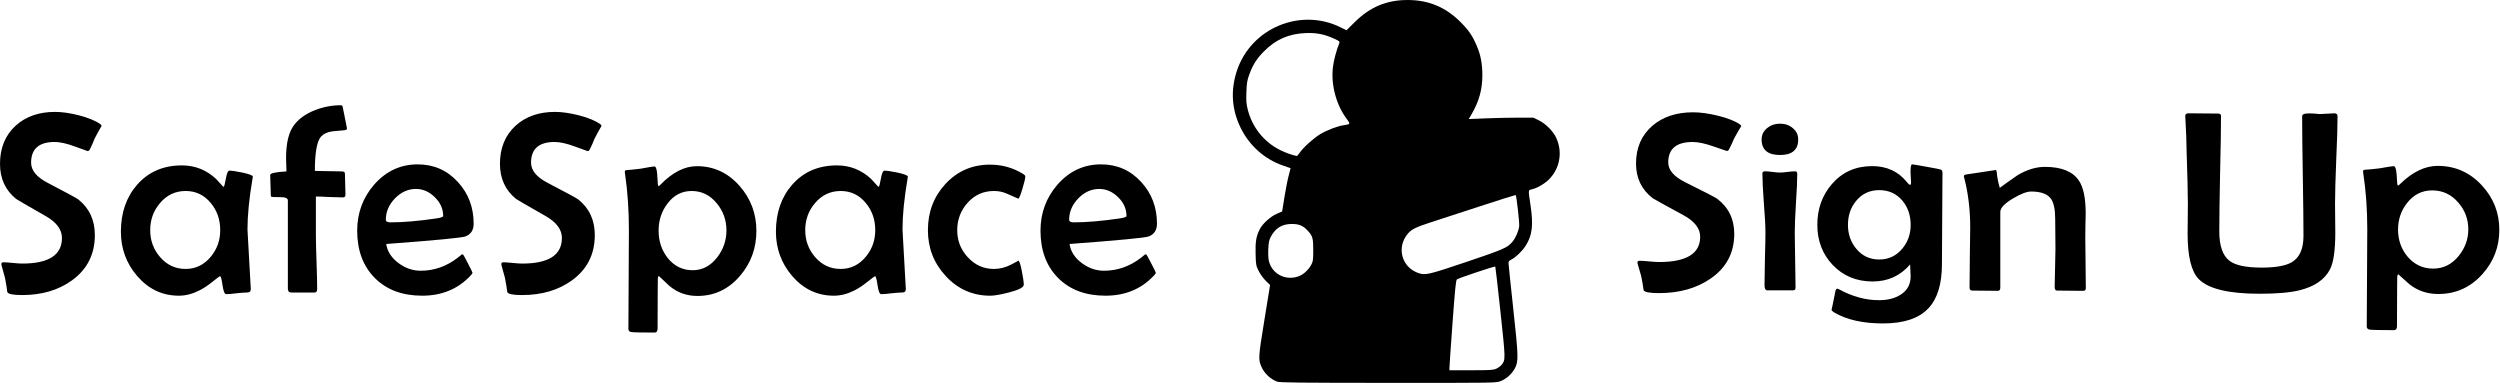 <?xml version="1.0" encoding="UTF-8" standalone="no"?>
<!-- Created with Inkscape (http://www.inkscape.org/) -->

<svg
   width="784.231mm"
   height="120.107mm"
   viewBox="0 0 784.231 120.107"
   version="1.1"
   id="svg1"
   inkscape:version="1.3 (0e150ed6c4, 2023-07-21)"
   sodipodi:docname="safe-space-logo-signup.svg"
   xml:space="preserve"
   inkscape:export-filename="safe-space-logo-login.svg"
   inkscape:export-xdpi="96"
   inkscape:export-ydpi="96"
   xmlns:inkscape="http://www.inkscape.org/namespaces/inkscape"
   xmlns:sodipodi="http://sodipodi.sourceforge.net/DTD/sodipodi-0.dtd"
   xmlns="http://www.w3.org/2000/svg"
   xmlns:svg="http://www.w3.org/2000/svg"><sodipodi:namedview
     id="namedview1"
     pagecolor="#3f3f3f"
     bordercolor="#000000"
     borderopacity="0.25"
     inkscape:showpageshadow="2"
     inkscape:pageopacity="0.0"
     inkscape:pagecheckerboard="0"
     inkscape:deskcolor="#4e4e4e"
     inkscape:document-units="mm"
     inkscape:zoom="0.52221046"
     inkscape:cx="1887.1702"
     inkscape:cy="539.05469"
     inkscape:window-width="1920"
     inkscape:window-height="1046"
     inkscape:window-x="-11"
     inkscape:window-y="-11"
     inkscape:window-maximized="1"
     inkscape:current-layer="layer1" /><defs
     id="defs1" /><g
     inkscape:label="Layer 1"
     inkscape:groupmode="layer"
     id="layer1"
     transform="translate(-178.74,-283.422)"><path
       style="fill:#000000"
       d="m 579.361,403.133 c -2.073,-0.76 -4.02,-2.605 -4.921,-4.662 -1.017,-2.322 -0.979,-2.921 0.924,-14.624 l 1.789,-11.002 -1.362,-1.348 c -0.77,-0.762 -1.737,-2.109 -2.225,-3.099 -0.826,-1.676 -0.867,-1.907 -0.954,-5.375 -0.097,-3.848 0.188,-5.491 1.345,-7.758 0.863,-1.691 3.323,-3.913 5.271,-4.762 l 1.712,-0.746 0.747,-4.659 c 0.411,-2.562 1.019,-5.611 1.351,-6.774 0.332,-1.164 0.583,-2.127 0.558,-2.141 -0.025,-0.014 -1.057,-0.372 -2.293,-0.795 -5.821,-1.992 -10.6,-6.221 -13.355,-11.819 -2.852,-5.794 -3.246,-11.849 -1.174,-18.036 4.474,-13.354 19.987,-19.783 32.574,-13.499 l 1.774,0.886 2.592,-2.566 c 4.811,-4.762 10.002,-6.932 16.586,-6.932 6.554,0 11.917,2.23 16.563,6.888 2.667,2.674 3.732,4.236 5.165,7.58 1.203,2.806 1.716,5.547 1.716,9.167 0,4.465 -1.05,8.216 -3.443,12.303 l -0.826,1.41 5.243,-0.22 c 2.884,-0.121 7.449,-0.22 10.144,-0.22 h 4.901 l 1.733,0.854 c 2.134,1.051 4.487,3.434 5.435,5.503 2.047,4.471 1.133,9.596 -2.329,13.057 -1.359,1.359 -3.883,2.789 -5.489,3.111 -0.985,0.197 -0.981,0.127 -0.289,4.728 0.975,6.483 0.595,9.687 -1.536,12.986 -1.102,1.705 -3.117,3.634 -4.483,4.293 -0.613,0.295 -0.86,0.595 -0.86,1.043 0,0.346 0.663,6.723 1.474,14.172 1.667,15.318 1.704,16.729 0.501,18.939 -0.974,1.79 -2.689,3.301 -4.525,3.988 -1.419,0.531 -1.878,0.538 -35.228,0.519 -28.359,-0.016 -33.954,-0.079 -34.806,-0.391 z m 68.77,-4.061 c 0.594,-0.27 1.331,-0.81 1.639,-1.201 1.273,-1.618 1.275,-1.517 -0.346,-16.627 -0.831,-7.745 -1.562,-14.137 -1.624,-14.205 -0.161,-0.177 -11.562,3.641 -12.04,4.032 -0.319,0.261 -0.592,2.972 -1.376,13.687 -0.538,7.349 -0.974,13.689 -0.968,14.089 l 0.01,0.728 6.813,-0.006 c 6.06,-0.005 6.932,-0.06 7.892,-0.496 z m -61.645,-29.13 c 1.321,-0.566 2.812,-2.017 3.613,-3.515 0.532,-0.995 0.597,-1.493 0.597,-4.557 0,-3.786 -0.196,-4.452 -1.816,-6.175 -1.407,-1.496 -2.677,-2.015 -4.931,-2.015 -2.962,0 -5.052,1.244 -6.471,3.85 -0.647,1.188 -0.776,1.772 -0.882,3.977 -0.074,1.545 10e-4,3.084 0.188,3.826 1.065,4.23 5.58,6.374 9.702,4.608 z m 52.273,-4.36 c 11.631,-3.923 12.842,-4.452 14.391,-6.283 1.023,-1.21 1.964,-3.363 2.148,-4.916 0.127,-1.074 -0.821,-9.468 -1.107,-9.794 -0.04,-0.046 -5.235,1.6 -11.543,3.657 -6.309,2.057 -13.137,4.284 -15.174,4.948 -4.534,1.478 -5.878,2.135 -7.007,3.42 -3.715,4.231 -2.142,10.548 3.091,12.415 2.289,0.816 3.127,0.626 15.202,-3.447 z m -52.295,-34.273 c 1.174,-1.695 4.405,-4.604 6.482,-5.838 2.172,-1.291 5.438,-2.523 7.363,-2.778 1.996,-0.265 2.076,-0.403 1.027,-1.777 -3.431,-4.495 -5.15,-10.865 -4.456,-16.512 0.261,-2.123 1.066,-5.127 2.026,-7.558 0.15,-0.381 -0.146,-0.616 -1.616,-1.282 -3.165,-1.435 -5.619,-1.91 -9.101,-1.76 -5.237,0.225 -9.282,2.018 -12.971,5.749 -2.282,2.307 -3.47,4.184 -4.583,7.241 -0.671,1.844 -0.805,2.648 -0.91,5.49 -0.103,2.781 -0.033,3.688 0.427,5.506 1.419,5.612 5.113,10.214 10.225,12.738 1.702,0.84 4.199,1.718 5.19,1.824 0.089,0.01 0.493,-0.46 0.897,-1.043 z"
       id="path2-6-4"
       inkscape:export-filename="safe-space-logo-signup.svg"
       inkscape:export-xdpi="96"
       inkscape:export-ydpi="96" /><path
       style="font-size:82.23px;font-family:'Berlin Sans FB';-inkscape-font-specification:'Berlin Sans FB, Normal';letter-spacing:2.269px;word-spacing:2.269px;fill:#000000;fill-rule:evenodd;stroke-width:12.864"
       d="m 210.62,322.898 c -0.535,0.883 -1.271,2.222 -2.208,4.015 -0.294,0.83 -0.816,2.008 -1.566,3.533 -0.161,0.241 -0.375,0.361 -0.642,0.361 0.027,0 -1.271,-0.468 -3.895,-1.405 -2.596,-0.964 -4.738,-1.445 -6.424,-1.445 -4.925,0 -7.388,2.168 -7.388,6.505 0,2.409 1.727,4.51 5.18,6.304 5.809,3.025 9.021,4.765 9.636,5.22 3.453,2.757 5.18,6.478 5.18,11.162 0,5.996 -2.369,10.72 -7.107,14.173 -4.256,3.105 -9.489,4.658 -15.699,4.658 -2.891,0 -4.443,-0.321 -4.658,-0.964 -0.107,-1.017 -0.348,-2.503 -0.723,-4.457 -0.214,-0.803 -0.549,-2.008 -1.004,-3.614 -0.08,-0.241 -0.12,-0.468 -0.12,-0.683 0,-0.375 0.201,-0.562 0.602,-0.562 0.642,0 1.619,0.067 2.931,0.201 1.338,0.134 2.342,0.201 3.011,0.201 8.298,0 12.447,-2.677 12.447,-8.03 0,-2.623 -1.673,-4.898 -5.019,-6.826 -6.103,-3.48 -9.221,-5.287 -9.355,-5.42 -3.373,-2.73 -5.059,-6.397 -5.059,-11.001 0,-4.979 1.633,-8.967 4.898,-11.965 3.185,-2.891 7.308,-4.336 12.367,-4.336 2.141,0 4.604,0.348 7.388,1.044 3.025,0.776 5.3,1.713 6.826,2.811 0.134,0.107 0.268,0.281 0.402,0.522 z m 47.439,15.94 c 0,0.107 -0.04,0.348 -0.12,0.723 -1.044,6.13 -1.566,11.416 -1.566,15.86 0,0.268 0.335,6.277 1.004,18.028 l 0.04,0.562 c 0.027,0.776 -0.335,1.164 -1.084,1.164 -0.723,0 -1.834,0.08 -3.333,0.241 -1.472,0.187 -2.57,0.281 -3.292,0.281 -0.509,0 -0.897,-0.937 -1.164,-2.811 -0.268,-1.874 -0.522,-2.811 -0.763,-2.811 -0.161,0 -0.883,0.522 -2.168,1.566 -1.579,1.285 -3.051,2.262 -4.417,2.931 -2.115,1.071 -4.229,1.606 -6.344,1.606 -5.193,0 -9.569,-2.074 -13.129,-6.223 -3.373,-3.962 -5.059,-8.579 -5.059,-13.852 0,-5.942 1.7,-10.854 5.099,-14.736 3.56,-4.042 8.244,-6.063 14.053,-6.063 4.095,0 7.669,1.419 10.72,4.256 0.455,0.535 1.164,1.312 2.128,2.329 0.08,0.08 0.161,0.12 0.241,0.12 0.161,0 0.388,-0.843 0.683,-2.53 0.294,-1.686 0.669,-2.53 1.124,-2.53 0.723,0 2.074,0.201 4.055,0.602 2.195,0.482 3.292,0.91 3.292,1.285 z m -10.239,16.783 c 0,-3.292 -0.977,-6.116 -2.931,-8.472 -2.061,-2.543 -4.698,-3.814 -7.91,-3.814 -3.212,0 -5.889,1.258 -8.03,3.774 -2.061,2.409 -3.092,5.246 -3.092,8.512 0,3.239 1.031,6.049 3.092,8.432 2.141,2.489 4.818,3.734 8.03,3.734 3.132,0 5.755,-1.271 7.87,-3.814 1.981,-2.382 2.971,-5.166 2.971,-8.351 z m 39.77,-31.92 c 0,0.321 -0.241,0.509 -0.723,0.562 -1.312,0.134 -2.61,0.254 -3.895,0.361 -1.526,0.214 -2.69,0.749 -3.493,1.606 -1.312,1.419 -1.967,5.019 -1.967,10.801 0.883,0 2.275,0.027 4.176,0.08 1.9,0.053 3.333,0.08 4.296,0.08 0.642,0 0.964,0.241 0.964,0.723 0,0.749 0.027,1.874 0.08,3.373 0.053,1.472 0.08,2.57 0.08,3.292 0,0.509 -0.268,0.763 -0.803,0.763 -0.937,0 -2.356,-0.04 -4.256,-0.12 -1.9,-0.107 -3.306,-0.161 -4.216,-0.161 v 12.005 c 0,1.874 0.067,4.711 0.201,8.512 0.134,3.801 0.201,6.638 0.201,8.512 0,0.723 -0.268,1.084 -0.803,1.084 h -7.348 c -0.696,0 -1.044,-0.415 -1.044,-1.245 v -27.624 c 0,-0.723 -0.816,-1.071 -2.449,-1.044 -1.767,0.027 -2.704,-0.04 -2.811,-0.201 -0.08,-0.08 -0.12,-0.576 -0.12,-1.486 0,-0.589 -0.027,-1.459 -0.08,-2.61 -0.053,-1.178 -0.08,-2.061 -0.08,-2.65 0,-0.562 1.7,-0.937 5.099,-1.124 -0.08,-1.713 -0.12,-3.105 -0.12,-4.176 0,-4.738 0.843,-8.204 2.53,-10.399 1.499,-1.981 3.694,-3.533 6.585,-4.658 2.596,-1.017 5.287,-1.526 8.07,-1.526 0.268,0 0.455,0.147 0.562,0.442 0.027,0.053 0.254,1.191 0.683,3.413 0.455,2.195 0.683,3.333 0.683,3.413 z m 39.73,29.913 c 0,1.981 -0.857,3.306 -2.57,3.975 -1.151,0.428 -9.436,1.218 -24.854,2.369 0.348,2.356 1.646,4.363 3.895,6.023 2.141,1.579 4.443,2.369 6.906,2.369 4.229,0 8.111,-1.365 11.644,-4.095 0.428,-0.348 0.857,-0.696 1.285,-1.044 0.214,0 0.348,0.027 0.402,0.08 0.08,0.053 0.589,0.99 1.526,2.811 0.937,1.793 1.405,2.757 1.405,2.891 0,0.161 -0.214,0.468 -0.642,0.923 -3.935,4.176 -8.98,6.264 -15.137,6.264 -6.21,0 -11.162,-1.847 -14.856,-5.541 -3.694,-3.721 -5.541,-8.673 -5.541,-14.856 0,-5.514 1.767,-10.319 5.3,-14.414 3.721,-4.256 8.285,-6.384 13.692,-6.384 5.032,0 9.235,1.847 12.607,5.541 3.292,3.587 4.939,7.95 4.939,13.089 z m -9.556,-2.449 c 0,-2.222 -0.883,-4.189 -2.65,-5.902 -1.74,-1.713 -3.707,-2.57 -5.902,-2.57 -2.463,0 -4.658,0.99 -6.585,2.971 -1.9,1.981 -2.851,4.202 -2.851,6.665 0,0.562 0.482,0.843 1.445,0.843 3.962,0 8.699,-0.402 14.214,-1.205 1.553,-0.214 2.329,-0.482 2.329,-0.803 z m 49.688,-28.266 c -0.535,0.883 -1.271,2.222 -2.208,4.015 -0.294,0.83 -0.816,2.008 -1.566,3.533 -0.161,0.241 -0.375,0.361 -0.642,0.361 0.027,0 -1.271,-0.468 -3.895,-1.405 -2.596,-0.964 -4.738,-1.445 -6.424,-1.445 -4.925,0 -7.388,2.168 -7.388,6.505 0,2.409 1.726,4.51 5.18,6.304 5.809,3.025 9.021,4.765 9.636,5.22 3.453,2.757 5.18,6.478 5.18,11.162 0,5.996 -2.369,10.72 -7.107,14.173 -4.256,3.105 -9.489,4.658 -15.699,4.658 -2.891,0 -4.443,-0.321 -4.658,-0.964 -0.107,-1.017 -0.348,-2.503 -0.723,-4.457 -0.214,-0.803 -0.549,-2.008 -1.004,-3.614 -0.08,-0.241 -0.12,-0.468 -0.12,-0.683 0,-0.375 0.201,-0.562 0.602,-0.562 0.642,0 1.619,0.067 2.931,0.201 1.338,0.134 2.342,0.201 3.011,0.201 8.298,0 12.447,-2.677 12.447,-8.03 0,-2.623 -1.673,-4.898 -5.019,-6.826 -6.103,-3.48 -9.221,-5.287 -9.355,-5.42 -3.373,-2.73 -5.059,-6.397 -5.059,-11.001 0,-4.979 1.633,-8.967 4.898,-11.965 3.185,-2.891 7.308,-4.336 12.367,-4.336 2.141,0 4.604,0.348 7.388,1.044 3.025,0.776 5.3,1.713 6.826,2.811 0.134,0.107 0.268,0.281 0.402,0.522 z m 48.563,32.964 c 0,5.407 -1.713,10.105 -5.139,14.093 -3.587,4.202 -8.044,6.304 -13.37,6.304 -3.319,0 -6.223,-1.031 -8.713,-3.092 -1.124,-1.044 -2.248,-2.101 -3.373,-3.172 -0.161,0.08 -0.268,0.294 -0.321,0.642 -0.027,0.161 -0.04,1.66 -0.04,4.497 l -0.04,11.323 c 0,0.857 -0.308,1.285 -0.923,1.285 -4.122,0 -6.558,-0.053 -7.308,-0.161 -0.616,-0.08 -0.923,-0.428 -0.923,-1.044 0,-3.426 0.027,-8.566 0.08,-15.418 0.053,-6.852 0.08,-11.992 0.08,-15.418 0,-6.29 -0.402,-12.193 -1.205,-17.707 -0.053,-0.321 -0.08,-0.535 -0.08,-0.642 0,-0.294 0.134,-0.482 0.402,-0.562 1.017,-0.053 2.503,-0.201 4.457,-0.442 2.623,-0.482 4.095,-0.723 4.417,-0.723 0.455,0 0.749,0.803 0.883,2.409 0.08,1.071 0.147,2.128 0.201,3.172 0,0.214 0.08,0.428 0.241,0.642 0.187,-0.107 0.402,-0.294 0.642,-0.562 3.747,-3.828 7.535,-5.742 11.363,-5.742 5.3,0 9.77,2.074 13.411,6.223 3.507,3.988 5.26,8.686 5.26,14.093 z m -9.395,-0.161 c 0,-3.212 -1.004,-6.036 -3.011,-8.472 -2.115,-2.596 -4.751,-3.895 -7.91,-3.895 -3.105,0 -5.648,1.338 -7.629,4.015 -1.82,2.409 -2.73,5.22 -2.73,8.432 0,3.266 0.937,6.103 2.811,8.512 2.061,2.596 4.684,3.895 7.87,3.895 3.051,0 5.621,-1.352 7.709,-4.055 1.927,-2.516 2.891,-5.327 2.891,-8.432 z m 56.915,-16.864 c 0,0.107 -0.04,0.348 -0.12,0.723 -1.044,6.13 -1.566,11.416 -1.566,15.86 0,0.268 0.335,6.277 1.004,18.028 l 0.04,0.562 c 0.027,0.776 -0.335,1.164 -1.084,1.164 -0.723,0 -1.834,0.08 -3.333,0.241 -1.472,0.187 -2.57,0.281 -3.292,0.281 -0.509,0 -0.897,-0.937 -1.164,-2.811 -0.268,-1.874 -0.522,-2.811 -0.763,-2.811 -0.161,0 -0.883,0.522 -2.168,1.566 -1.579,1.285 -3.051,2.262 -4.417,2.931 -2.115,1.071 -4.229,1.606 -6.344,1.606 -5.193,0 -9.569,-2.074 -13.129,-6.223 -3.373,-3.962 -5.059,-8.579 -5.059,-13.852 0,-5.942 1.7,-10.854 5.099,-14.736 3.56,-4.042 8.244,-6.063 14.053,-6.063 4.095,0 7.669,1.419 10.72,4.256 0.455,0.535 1.164,1.312 2.128,2.329 0.08,0.08 0.161,0.12 0.241,0.12 0.161,0 0.388,-0.843 0.683,-2.53 0.294,-1.686 0.669,-2.53 1.124,-2.53 0.723,0 2.074,0.201 4.055,0.602 2.195,0.482 3.292,0.91 3.292,1.285 z m -10.239,16.783 c 0,-3.292 -0.977,-6.116 -2.931,-8.472 -2.061,-2.543 -4.698,-3.814 -7.91,-3.814 -3.212,0 -5.889,1.258 -8.03,3.774 -2.061,2.409 -3.092,5.246 -3.092,8.512 0,3.239 1.031,6.049 3.092,8.432 2.141,2.489 4.818,3.734 8.03,3.734 3.132,0 5.755,-1.271 7.87,-3.814 1.981,-2.382 2.971,-5.166 2.971,-8.351 z m 47.078,-16.864 c 0,0.589 -0.308,1.9 -0.923,3.935 -0.616,2.034 -1.044,3.051 -1.285,3.051 -1.205,-0.535 -2.422,-1.071 -3.654,-1.606 -1.205,-0.535 -2.53,-0.803 -3.975,-0.803 -3.292,0 -6.036,1.218 -8.231,3.654 -2.195,2.436 -3.292,5.313 -3.292,8.633 0,0.614 0.039,1.213 0.116,1.796 0.335,2.517 1.394,4.742 3.176,6.676 2.248,2.463 4.992,3.694 8.231,3.694 1.793,0 3.56,-0.442 5.3,-1.325 1.74,-0.883 2.503,-1.325 2.289,-1.325 0.348,0 0.736,1.124 1.164,3.373 0.402,2.034 0.602,3.44 0.602,4.216 0,0.83 -1.566,1.646 -4.698,2.449 -2.623,0.669 -4.564,1.004 -5.822,1.004 -5.514,0 -10.172,-2.061 -13.973,-6.183 -3.721,-4.015 -5.581,-8.807 -5.581,-14.374 0,-5.675 1.82,-10.493 5.461,-14.454 3.747,-4.069 8.418,-6.103 14.013,-6.103 3.747,0 7.174,0.95 10.279,2.851 0.535,0.321 0.803,0.602 0.803,0.843 z m 41.296,14.856 c 0,1.981 -0.857,3.306 -2.57,3.975 -1.151,0.428 -9.436,1.218 -24.854,2.369 0.348,2.356 1.646,4.363 3.895,6.023 2.141,1.579 4.443,2.369 6.906,2.369 4.229,0 8.111,-1.365 11.644,-4.095 0.428,-0.348 0.857,-0.696 1.285,-1.044 0.214,0 0.348,0.027 0.402,0.08 0.08,0.053 0.589,0.99 1.526,2.811 0.937,1.793 1.405,2.757 1.405,2.891 0,0.161 -0.214,0.468 -0.642,0.923 -3.935,4.176 -8.98,6.264 -15.137,6.264 -6.21,0 -11.162,-1.847 -14.856,-5.541 -3.694,-3.721 -5.541,-8.673 -5.541,-14.856 0,-5.514 1.767,-10.319 5.3,-14.414 3.721,-4.256 8.285,-6.384 13.692,-6.384 5.032,0 9.235,1.847 12.607,5.541 3.292,3.587 4.939,7.95 4.939,13.089 z m -9.556,-2.449 c 0,-2.222 -0.883,-4.189 -2.65,-5.902 -1.74,-1.713 -3.707,-2.57 -5.902,-2.57 -2.463,0 -4.658,0.99 -6.585,2.971 -1.9,1.981 -2.851,4.202 -2.851,6.665 0,0.562 0.482,0.843 1.445,0.843 3.962,0 8.699,-0.402 14.214,-1.205 1.553,-0.214 2.329,-0.482 2.329,-0.803 z"
       id="text1-5"
       aria-label="SafeSpace"
       sodipodi:nodetypes="cccccssccscscccsscssccscscccccsccscsssccscscsccssscccscscscscssccccssscssccsssssssccscscsccsccssscccsccccscscscscsscscsscscccccssccscscccsscssccscscccscscccccscssscsccsccccscssscscscscsscsccscsssccscscsccssscssscscscscsssccsssscssccscscscscsscccsccccscscscscsscscsscs" /><path
       d="m 707.978,330.909 q -0.812,1.34 -2.234,4.061 -0.447,1.259 -1.584,3.574 -0.244,0.366 -0.65,0.366 0.041,0 -3.939,-1.421 -3.939,-1.462 -6.498,-1.462 -7.473,0 -7.473,6.579 0,3.655 5.239,6.376 8.813,4.589 9.747,5.28 5.239,4.183 5.239,11.29 0,9.097 -7.189,14.336 -6.457,4.711 -15.88,4.711 -4.386,0 -4.711,-0.975 -0.162,-1.543 -0.731,-4.508 -0.325,-1.218 -1.015,-3.655 -0.122,-0.366 -0.122,-0.69 0,-0.569 0.609,-0.569 0.975,0 2.965,0.203 2.031,0.203 3.046,0.203 12.59,0 12.59,-8.123 0,-3.98 -5.077,-6.904 -9.26,-5.28 -9.463,-5.483 -5.117,-4.143 -5.117,-11.128 0,-7.554 4.955,-12.103 4.833,-4.386 12.509,-4.386 3.249,0 7.473,1.056 4.589,1.178 6.904,2.843 0.203,0.162 0.406,0.528 z m 17.433,4.305 q 0,4.995 -5.564,4.995 -5.645,0 -5.645,-4.995 0,-2.234 1.746,-3.696 1.625,-1.381 3.899,-1.381 2.274,0 3.899,1.421 1.665,1.421 1.665,3.655 z m -0.284,11.006 q 0,3.127 -0.406,9.463 -0.366,6.295 -0.366,9.463 0,2.965 0.122,8.894 0.122,5.889 0.122,8.813 0,0.853 -0.731,0.853 h -7.92 q -0.853,0 -0.853,-1.665 0,-2.802 0.122,-8.407 0.162,-5.645 0.162,-8.488 0,-3.168 -0.487,-9.503 -0.447,-6.336 -0.447,-9.503 0,-0.69 0.853,-0.69 0.731,0 2.234,0.203 1.543,0.203 2.315,0.203 0.772,0 2.274,-0.203 1.543,-0.203 2.315,-0.203 0.69,0 0.69,0.772 z m 44.482,-0.284 q 0,4.874 -0.081,14.661 -0.081,9.747 -0.081,14.621 0,9.666 -4.143,14.255 -4.346,4.874 -13.89,4.874 -9.219,0 -14.905,-3.493 -0.893,-0.569 -0.893,-0.975 0,0.447 1.218,-6.011 0.122,-0.69 0.569,-0.69 0.203,0 0.528,0.203 6.092,3.493 12.225,3.493 4.021,0 6.661,-1.787 3.046,-2.031 3.046,-5.889 0,-0.853 -0.162,-3.818 -4.508,5.483 -11.453,5.483 -7.513,0 -12.346,-5.402 -4.63,-5.198 -4.63,-12.793 0,-7.716 4.467,-13.118 4.752,-5.767 12.346,-5.767 6.701,0 10.641,5.158 0.65,0.853 0.934,0.853 0.325,0 0.325,-0.731 0,-0.528 -0.081,-1.665 -0.081,-1.178 -0.081,-1.746 0,-2.437 0.487,-2.437 0.406,0 4.386,0.772 3.98,0.731 4.346,0.893 0.569,0.203 0.569,1.056 z m -9.747,16.733 q 0,-4.549 -2.477,-7.716 -2.721,-3.452 -7.148,-3.452 -4.386,0 -7.107,3.493 -2.477,3.168 -2.477,7.676 0,4.427 2.518,7.635 2.721,3.493 7.067,3.493 4.305,0 7.067,-3.493 2.559,-3.208 2.559,-7.635 z m 53.66,20.307 q 0,0.893 -0.812,0.893 -1.34,0 -4.021,-0.041 -2.64,-0.041 -3.98,-0.041 -0.731,0 -0.731,-1.178 0,-1.99 0.122,-6.051 0.122,-4.061 0.122,-6.092 0,-1.625 -0.041,-4.833 -0.041,-3.249 -0.041,-4.874 0,-4.63 -1.34,-6.539 -1.625,-2.274 -6.011,-2.274 -2.031,0 -5.645,2.274 -3.818,2.396 -3.818,4.264 v 24.368 q 0,1.015 -0.772,1.015 -1.3,0 -3.899,-0.041 -2.599,-0.041 -3.899,-0.041 -0.853,0 -0.853,-0.934 0,-3.208 0.081,-9.625 0.122,-6.417 0.122,-9.666 0,-8.651 -1.828,-15.961 -0.122,-0.366 -0.122,-0.528 0,-0.406 0.528,-0.569 0.284,-0.041 4.63,-0.731 4.386,-0.731 4.589,-0.731 0.244,0 0.325,0.65 0.203,2.518 0.934,5.077 2.112,-1.665 5.564,-4.143 4.264,-2.599 8.244,-2.599 7.635,0 10.438,4.427 2.071,3.249 2.071,10.519 0,1.259 -0.081,3.858 -0.041,2.599 -0.041,3.899 0,2.721 0.081,8.123 0.081,5.402 0.081,8.123 z m 77.115,-55.274 q 0,4.711 -0.406,14.133 -0.366,9.382 -0.366,14.093 0,1.543 0.041,4.63 0.041,3.046 0.041,4.549 0,8.488 -1.584,11.778 -2.437,5.036 -9.463,6.823 -4.305,1.097 -12.143,1.097 -14.215,0 -18.641,-4.711 -3.412,-3.655 -3.412,-14.621 0,-1.34 0.041,-4.508 0.041,-3.208 0.041,-5.036 0,-4.792 -0.406,-17.667 0,-3.33 -0.366,-9.95 -0.041,-0.487 -0.041,-0.65 0,-0.853 1.056,-0.853 1.665,0 4.508,0.041 3.29,0.041 4.467,0.041 0.934,0 0.934,0.731 0,6.173 -0.284,18.56 -0.244,12.387 -0.244,18.56 0,6.985 3.127,9.463 2.68,2.193 9.869,2.193 6.539,0 9.3,-1.787 3.493,-2.234 3.493,-8.366 0,-6.417 -0.203,-19.251 -0.203,-12.874 -0.203,-19.291 0,-0.65 1.178,-0.812 0.853,-0.122 2.437,0 1.868,0.162 1.787,0.162 0.731,0 2.193,-0.122 1.503,-0.122 2.234,-0.122 1.015,0 1.015,0.893 z m 49.558,36.552 q 0,8.204 -5.198,14.255 -5.442,6.376 -13.524,6.376 -5.036,0 -8.813,-3.127 -1.706,-1.584 -3.411,-3.208 -0.244,0.122 -0.325,0.65 -0.041,0.244 -0.041,4.549 l -0.041,11.453 q 0,1.3 -0.934,1.3 -6.254,0 -7.392,-0.162 -0.934,-0.122 -0.934,-1.056 0,-5.198 0.081,-15.595 0.081,-10.397 0.081,-15.595 0,-9.544 -1.218,-17.91 -0.081,-0.487 -0.081,-0.65 0,-0.447 0.406,-0.569 1.543,-0.081 4.508,-0.447 3.98,-0.731 4.467,-0.731 0.69,0 0.893,2.437 0.122,1.625 0.203,3.208 0,0.325 0.244,0.65 0.284,-0.162 0.65,-0.569 5.686,-5.808 11.493,-5.808 8.041,0 13.565,6.295 5.32,6.051 5.32,14.255 z m -9.503,-0.162 q 0,-4.874 -3.046,-8.569 -3.208,-3.939 -8.001,-3.939 -4.711,0 -7.716,4.061 -2.762,3.655 -2.762,8.529 0,4.955 2.843,8.61 3.127,3.939 7.96,3.939 4.63,0 7.798,-4.102 2.924,-3.818 2.924,-8.529 z"
       id="text2"
       style="font-size:83.175px;font-family:'Berlin Sans FB';-inkscape-font-specification:'Berlin Sans FB, Normal';letter-spacing:0.66px;word-spacing:0.66px;fill-rule:evenodd;stroke-width:13.011"
       transform="scale(1.024,0.976)"
       aria-label="Sign Up" /></g></svg>
